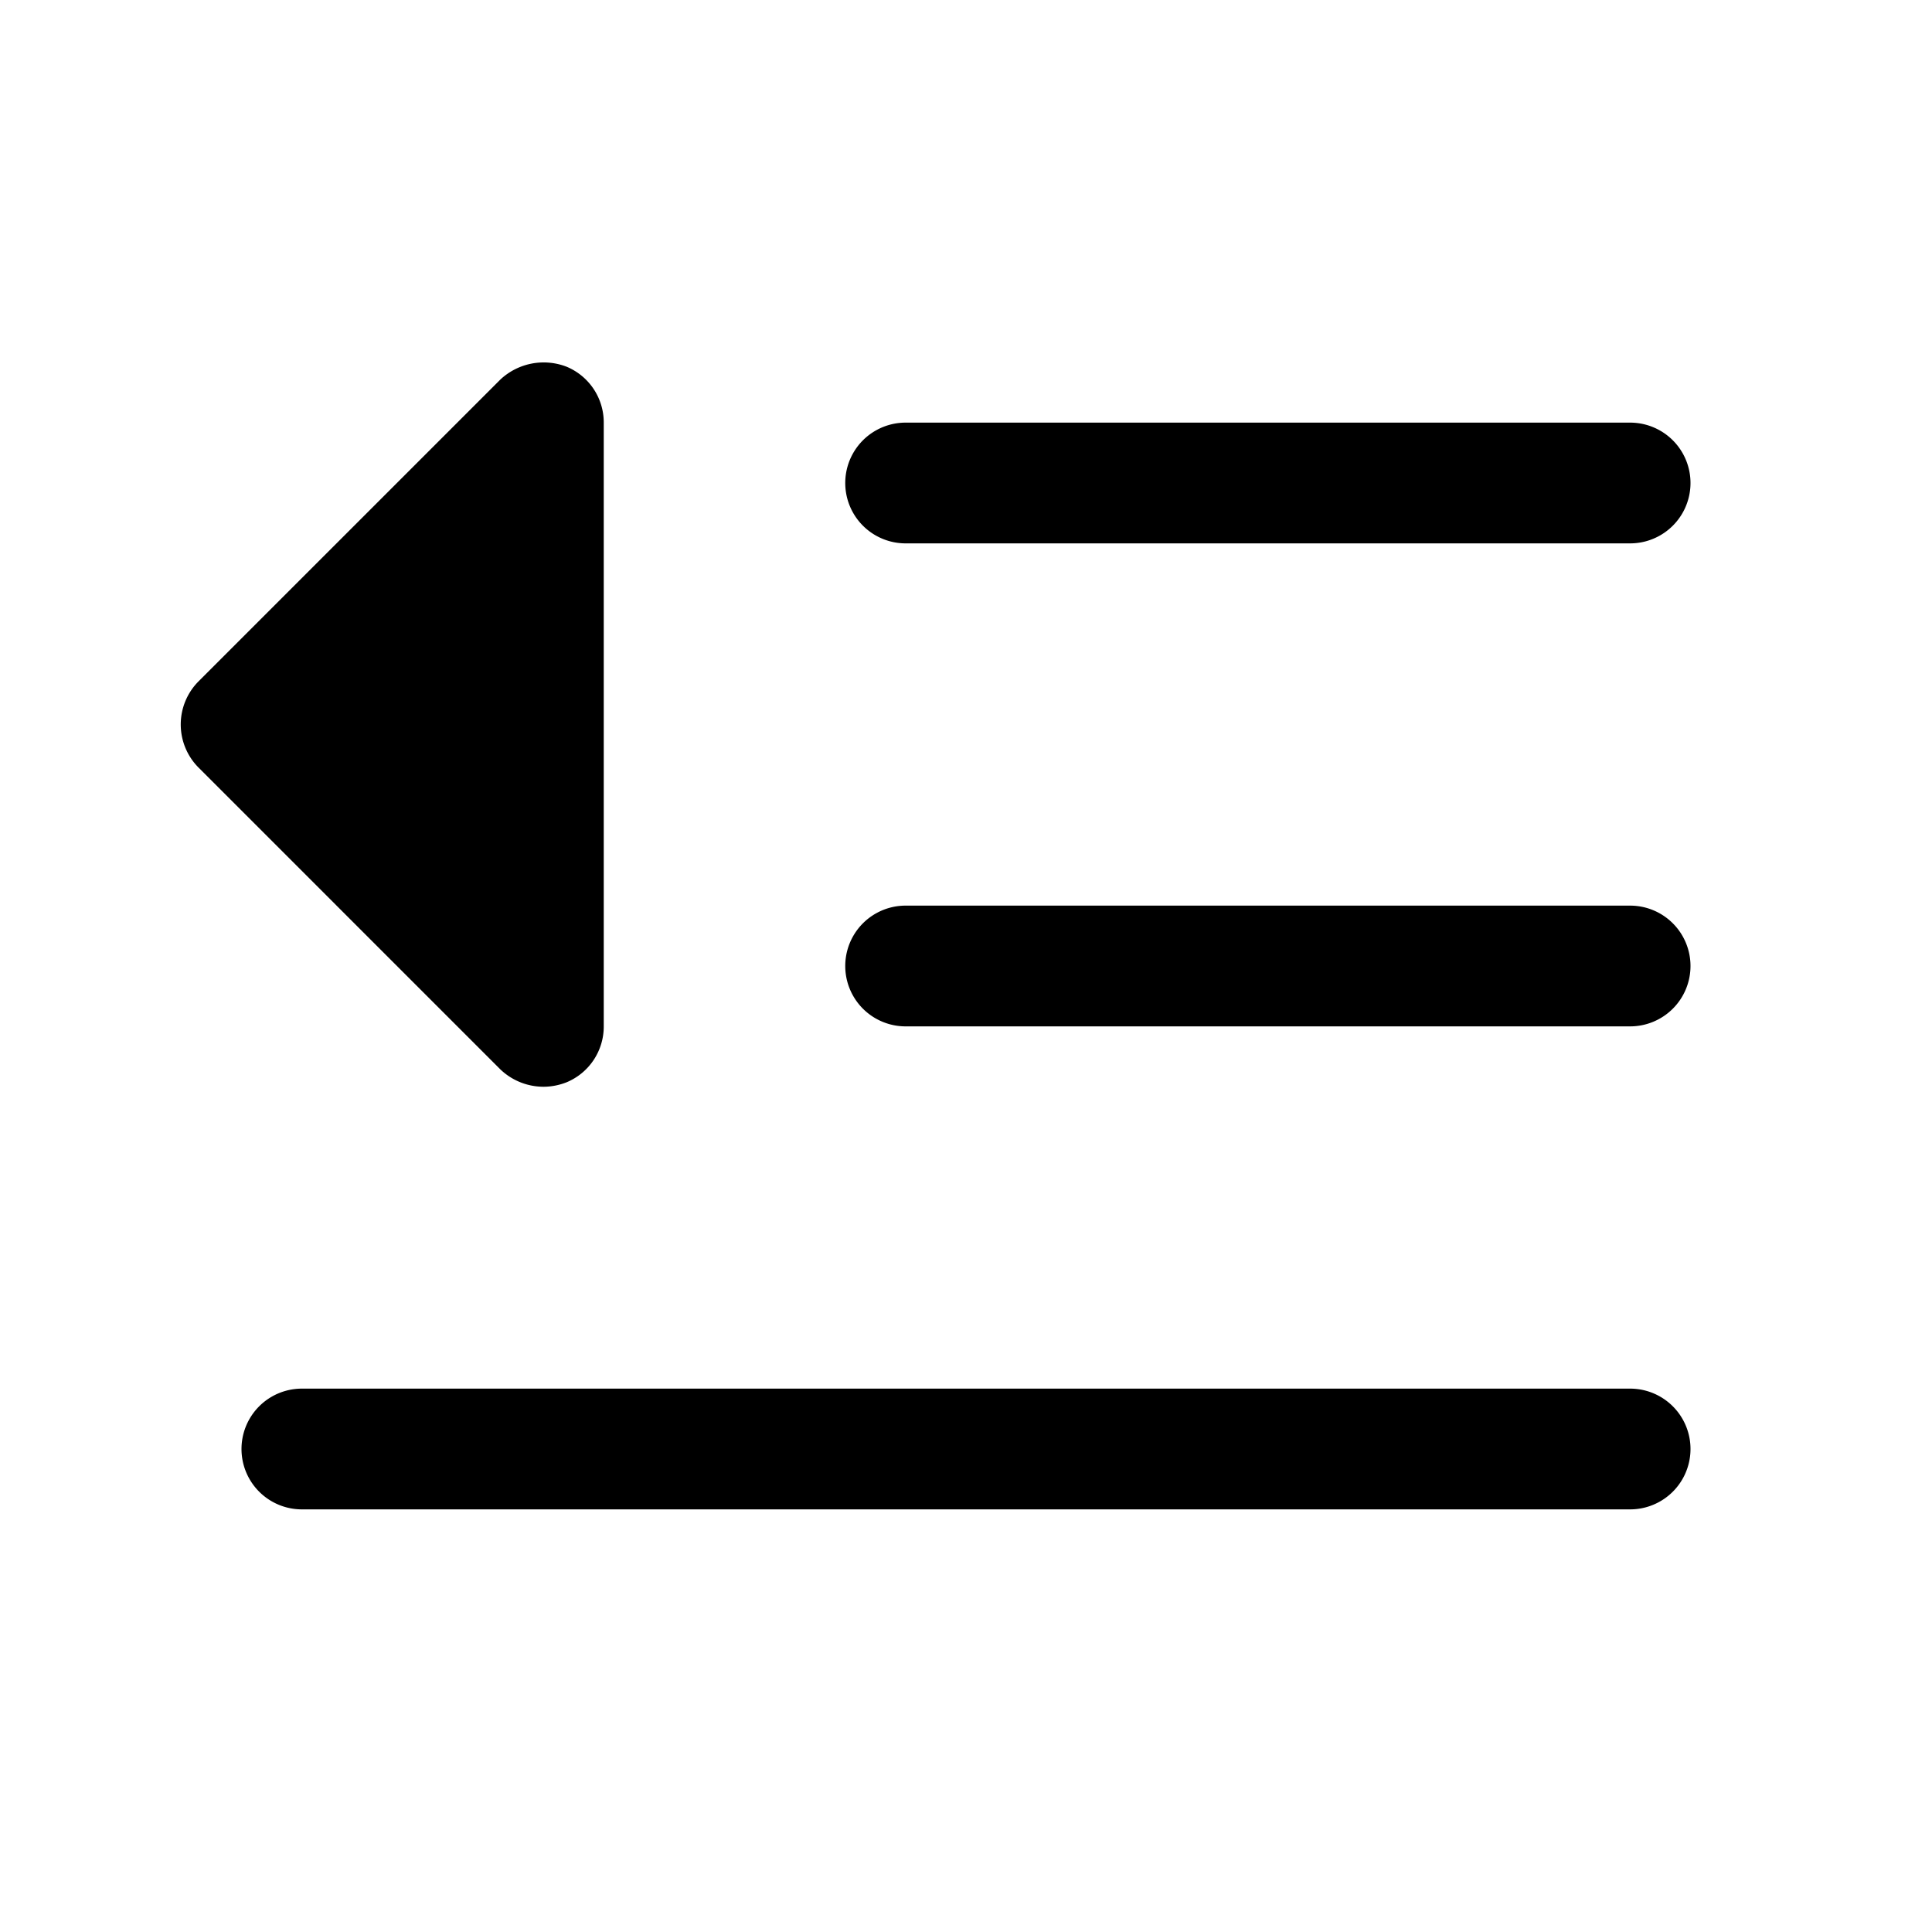 <svg xmlns="http://www.w3.org/2000/svg" viewBox="0 0 32 32" fill="currentColor" aria-hidden="true">
  <path d="M28 16a1 1 0 01-1 1H15a1 1 0 110-2h12a1 1 0 011 1zM15 9h12a1 1 0 000-2H15a1 1 0 100 2zm12 14H5a1 1 0 100 2h22a1 1 0 000-2zM9 18c.132 0 .264-.026.387-.075A1 1 0 0010 17V7a1 1 0 00-.613-.925 1.05 1.05 0 00-1.1.212l-5 5a1.012 1.012 0 000 1.425l5 5c.192.184.447.287.713.288z"/>
</svg>

